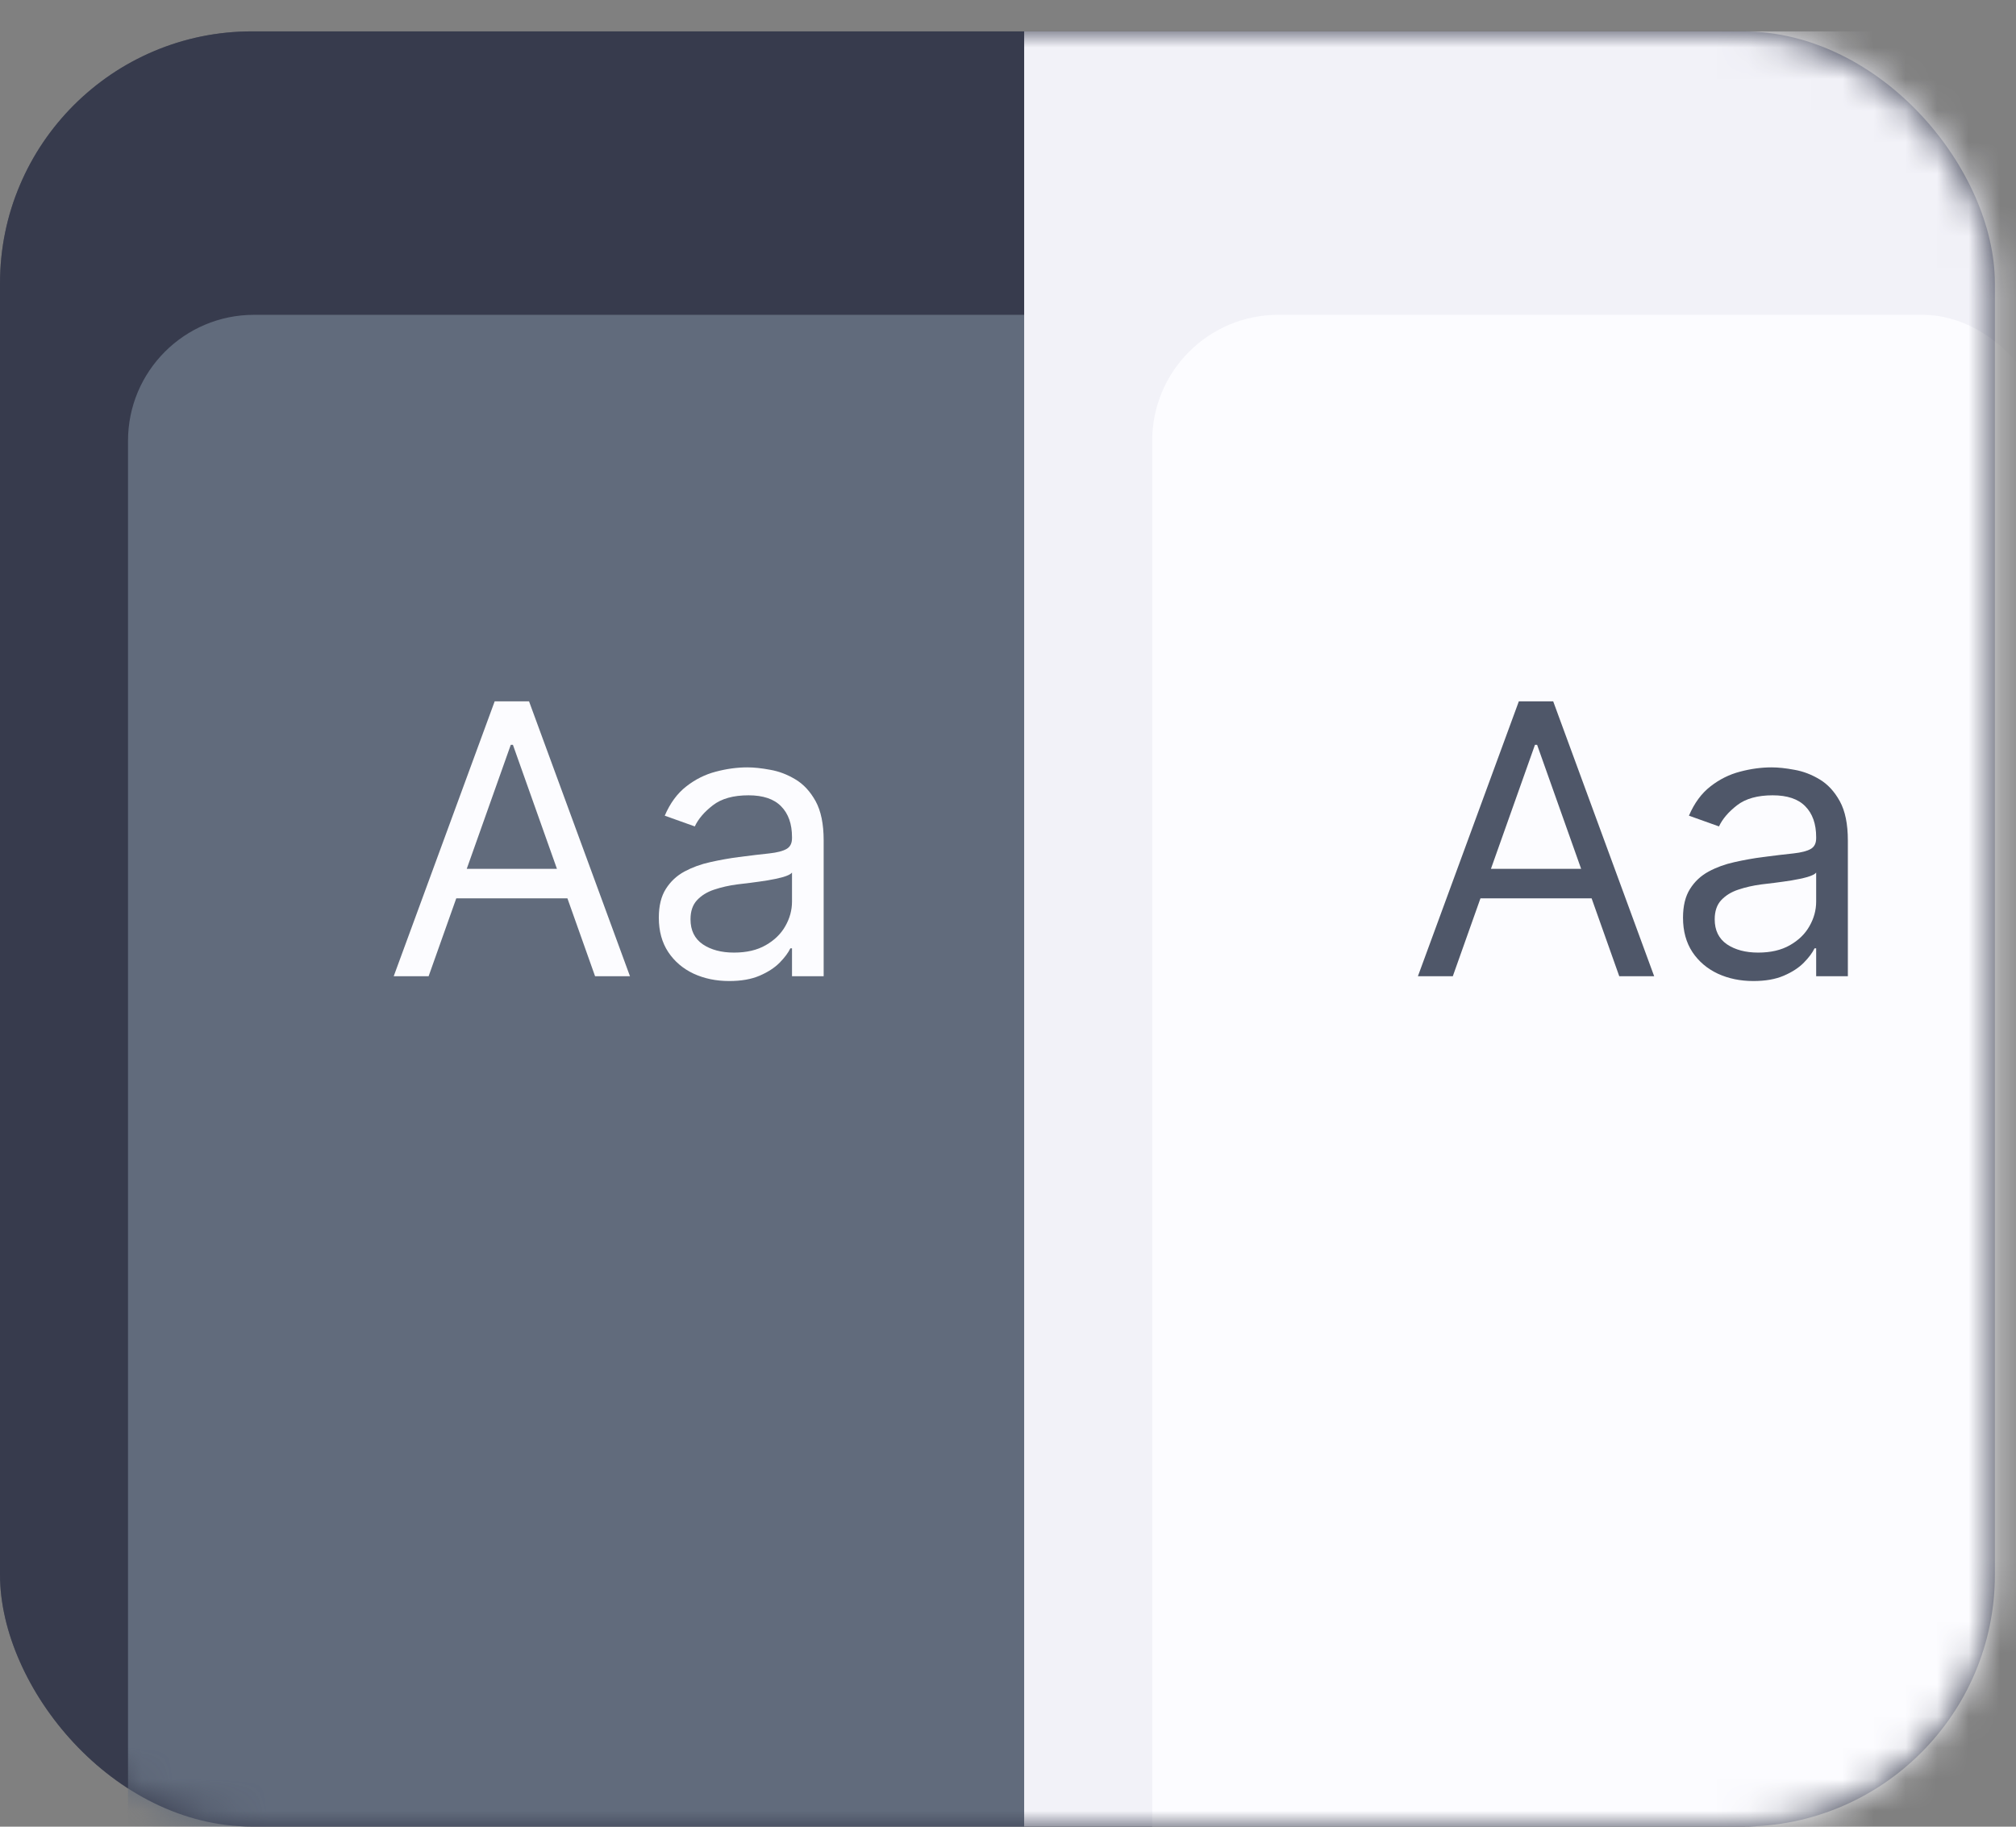 <svg width="64" height="58" viewBox="0 0 64 58" fill="none" xmlns="http://www.w3.org/2000/svg">
<rect x="0" y="0" width="64" height="58" fill="#808080" stroke="none"/>
<rect y="0.996" width="63.33" height="57" rx="8" fill="#373B4D"/>
<mask id="mask0_1850_13010" style="mask-type:alpha" maskUnits="userSpaceOnUse" x="0" y="0" width="64" height="58">
<rect y="0.996" width="63.33" height="57" rx="8" fill="#373B4D"/>
</mask>
<g mask="url(#mask0_1850_13010)">
<rect y="0.996" width="65.362" height="57" rx="8" fill="#373B4D"/>
<rect x="4.064" y="9.996" width="32.513" height="52" rx="4" fill="#616B7C"/>
<path d="M13.607 30.996H12.499L15.704 22.269H16.795L19.999 30.996H18.891L16.283 23.649H16.215L13.607 30.996ZM14.016 27.587H18.482V28.524H14.016V27.587ZM23.148 31.149C22.734 31.149 22.357 31.071 22.019 30.915C21.681 30.756 21.413 30.527 21.214 30.229C21.015 29.928 20.915 29.564 20.915 29.138C20.915 28.763 20.989 28.459 21.137 28.226C21.285 27.99 21.482 27.806 21.729 27.672C21.977 27.539 22.249 27.439 22.547 27.374C22.849 27.306 23.151 27.252 23.455 27.212C23.853 27.161 24.175 27.122 24.422 27.097C24.672 27.069 24.854 27.022 24.968 26.956C25.084 26.891 25.143 26.777 25.143 26.615V26.581C25.143 26.161 25.028 25.834 24.797 25.601C24.57 25.368 24.225 25.252 23.762 25.252C23.282 25.252 22.905 25.357 22.633 25.567C22.36 25.777 22.168 26.002 22.057 26.24L21.103 25.899C21.273 25.502 21.501 25.192 21.785 24.971C22.072 24.746 22.384 24.59 22.722 24.502C23.063 24.411 23.398 24.365 23.728 24.365C23.938 24.365 24.18 24.391 24.452 24.442C24.728 24.49 24.994 24.591 25.249 24.745C25.508 24.898 25.722 25.13 25.893 25.439C26.063 25.749 26.148 26.164 26.148 26.684V30.996H25.143V30.11H25.091C25.023 30.252 24.91 30.404 24.751 30.566C24.591 30.728 24.38 30.865 24.116 30.979C23.852 31.093 23.529 31.149 23.148 31.149ZM23.302 30.246C23.7 30.246 24.035 30.168 24.307 30.012C24.583 29.855 24.79 29.654 24.93 29.407C25.072 29.159 25.143 28.899 25.143 28.627V27.706C25.1 27.758 25.006 27.804 24.861 27.847C24.719 27.887 24.555 27.922 24.367 27.953C24.182 27.982 24.002 28.008 23.826 28.03C23.653 28.05 23.512 28.067 23.404 28.081C23.143 28.115 22.898 28.171 22.671 28.247C22.447 28.321 22.265 28.434 22.126 28.584C21.989 28.732 21.921 28.934 21.921 29.189C21.921 29.539 22.05 29.803 22.309 29.982C22.57 30.158 22.901 30.246 23.302 30.246Z" fill="#FCFCFF"/>
<rect x="32.513" y="0.996" width="31.497" height="57" fill="#F2F2F8"/>
<rect x="36.578" y="9.996" width="28.449" height="52" rx="4" fill="#FCFCFF"/>
<path d="M46.121 30.996H45.013L48.217 22.269H49.308L52.513 30.996H51.405L48.797 23.649H48.729L46.121 30.996ZM46.53 27.587H50.996V28.524H46.53V27.587ZM55.662 31.149C55.247 31.149 54.871 31.071 54.533 30.915C54.195 30.756 53.926 30.527 53.727 30.229C53.529 29.928 53.429 29.564 53.429 29.138C53.429 28.763 53.503 28.459 53.651 28.226C53.798 27.99 53.996 27.806 54.243 27.672C54.49 27.539 54.763 27.439 55.061 27.374C55.362 27.306 55.665 27.252 55.969 27.212C56.367 27.161 56.689 27.122 56.936 27.097C57.186 27.069 57.368 27.022 57.482 26.956C57.598 26.891 57.656 26.777 57.656 26.615V26.581C57.656 26.161 57.541 25.834 57.311 25.601C57.084 25.368 56.739 25.252 56.276 25.252C55.795 25.252 55.419 25.357 55.146 25.567C54.874 25.777 54.682 26.002 54.571 26.24L53.617 25.899C53.787 25.502 54.014 25.192 54.298 24.971C54.585 24.746 54.898 24.59 55.236 24.502C55.577 24.411 55.912 24.365 56.242 24.365C56.452 24.365 56.693 24.391 56.966 24.442C57.242 24.49 57.507 24.591 57.763 24.745C58.021 24.898 58.236 25.13 58.406 25.439C58.577 25.749 58.662 26.164 58.662 26.684V30.996H57.656V30.11H57.605C57.537 30.252 57.423 30.404 57.264 30.566C57.105 30.728 56.894 30.865 56.629 30.979C56.365 31.093 56.043 31.149 55.662 31.149ZM55.815 30.246C56.213 30.246 56.548 30.168 56.821 30.012C57.097 29.855 57.304 29.654 57.443 29.407C57.585 29.159 57.656 28.899 57.656 28.627V27.706C57.614 27.758 57.52 27.804 57.375 27.847C57.233 27.887 57.068 27.922 56.881 27.953C56.696 27.982 56.516 28.008 56.34 28.03C56.166 28.05 56.026 28.067 55.918 28.081C55.656 28.115 55.412 28.171 55.185 28.247C54.96 28.321 54.779 28.434 54.639 28.584C54.503 28.732 54.435 28.934 54.435 29.189C54.435 29.539 54.564 29.803 54.822 29.982C55.084 30.158 55.415 30.246 55.815 30.246Z" fill="#4F5769"/>
</g>
</svg>
